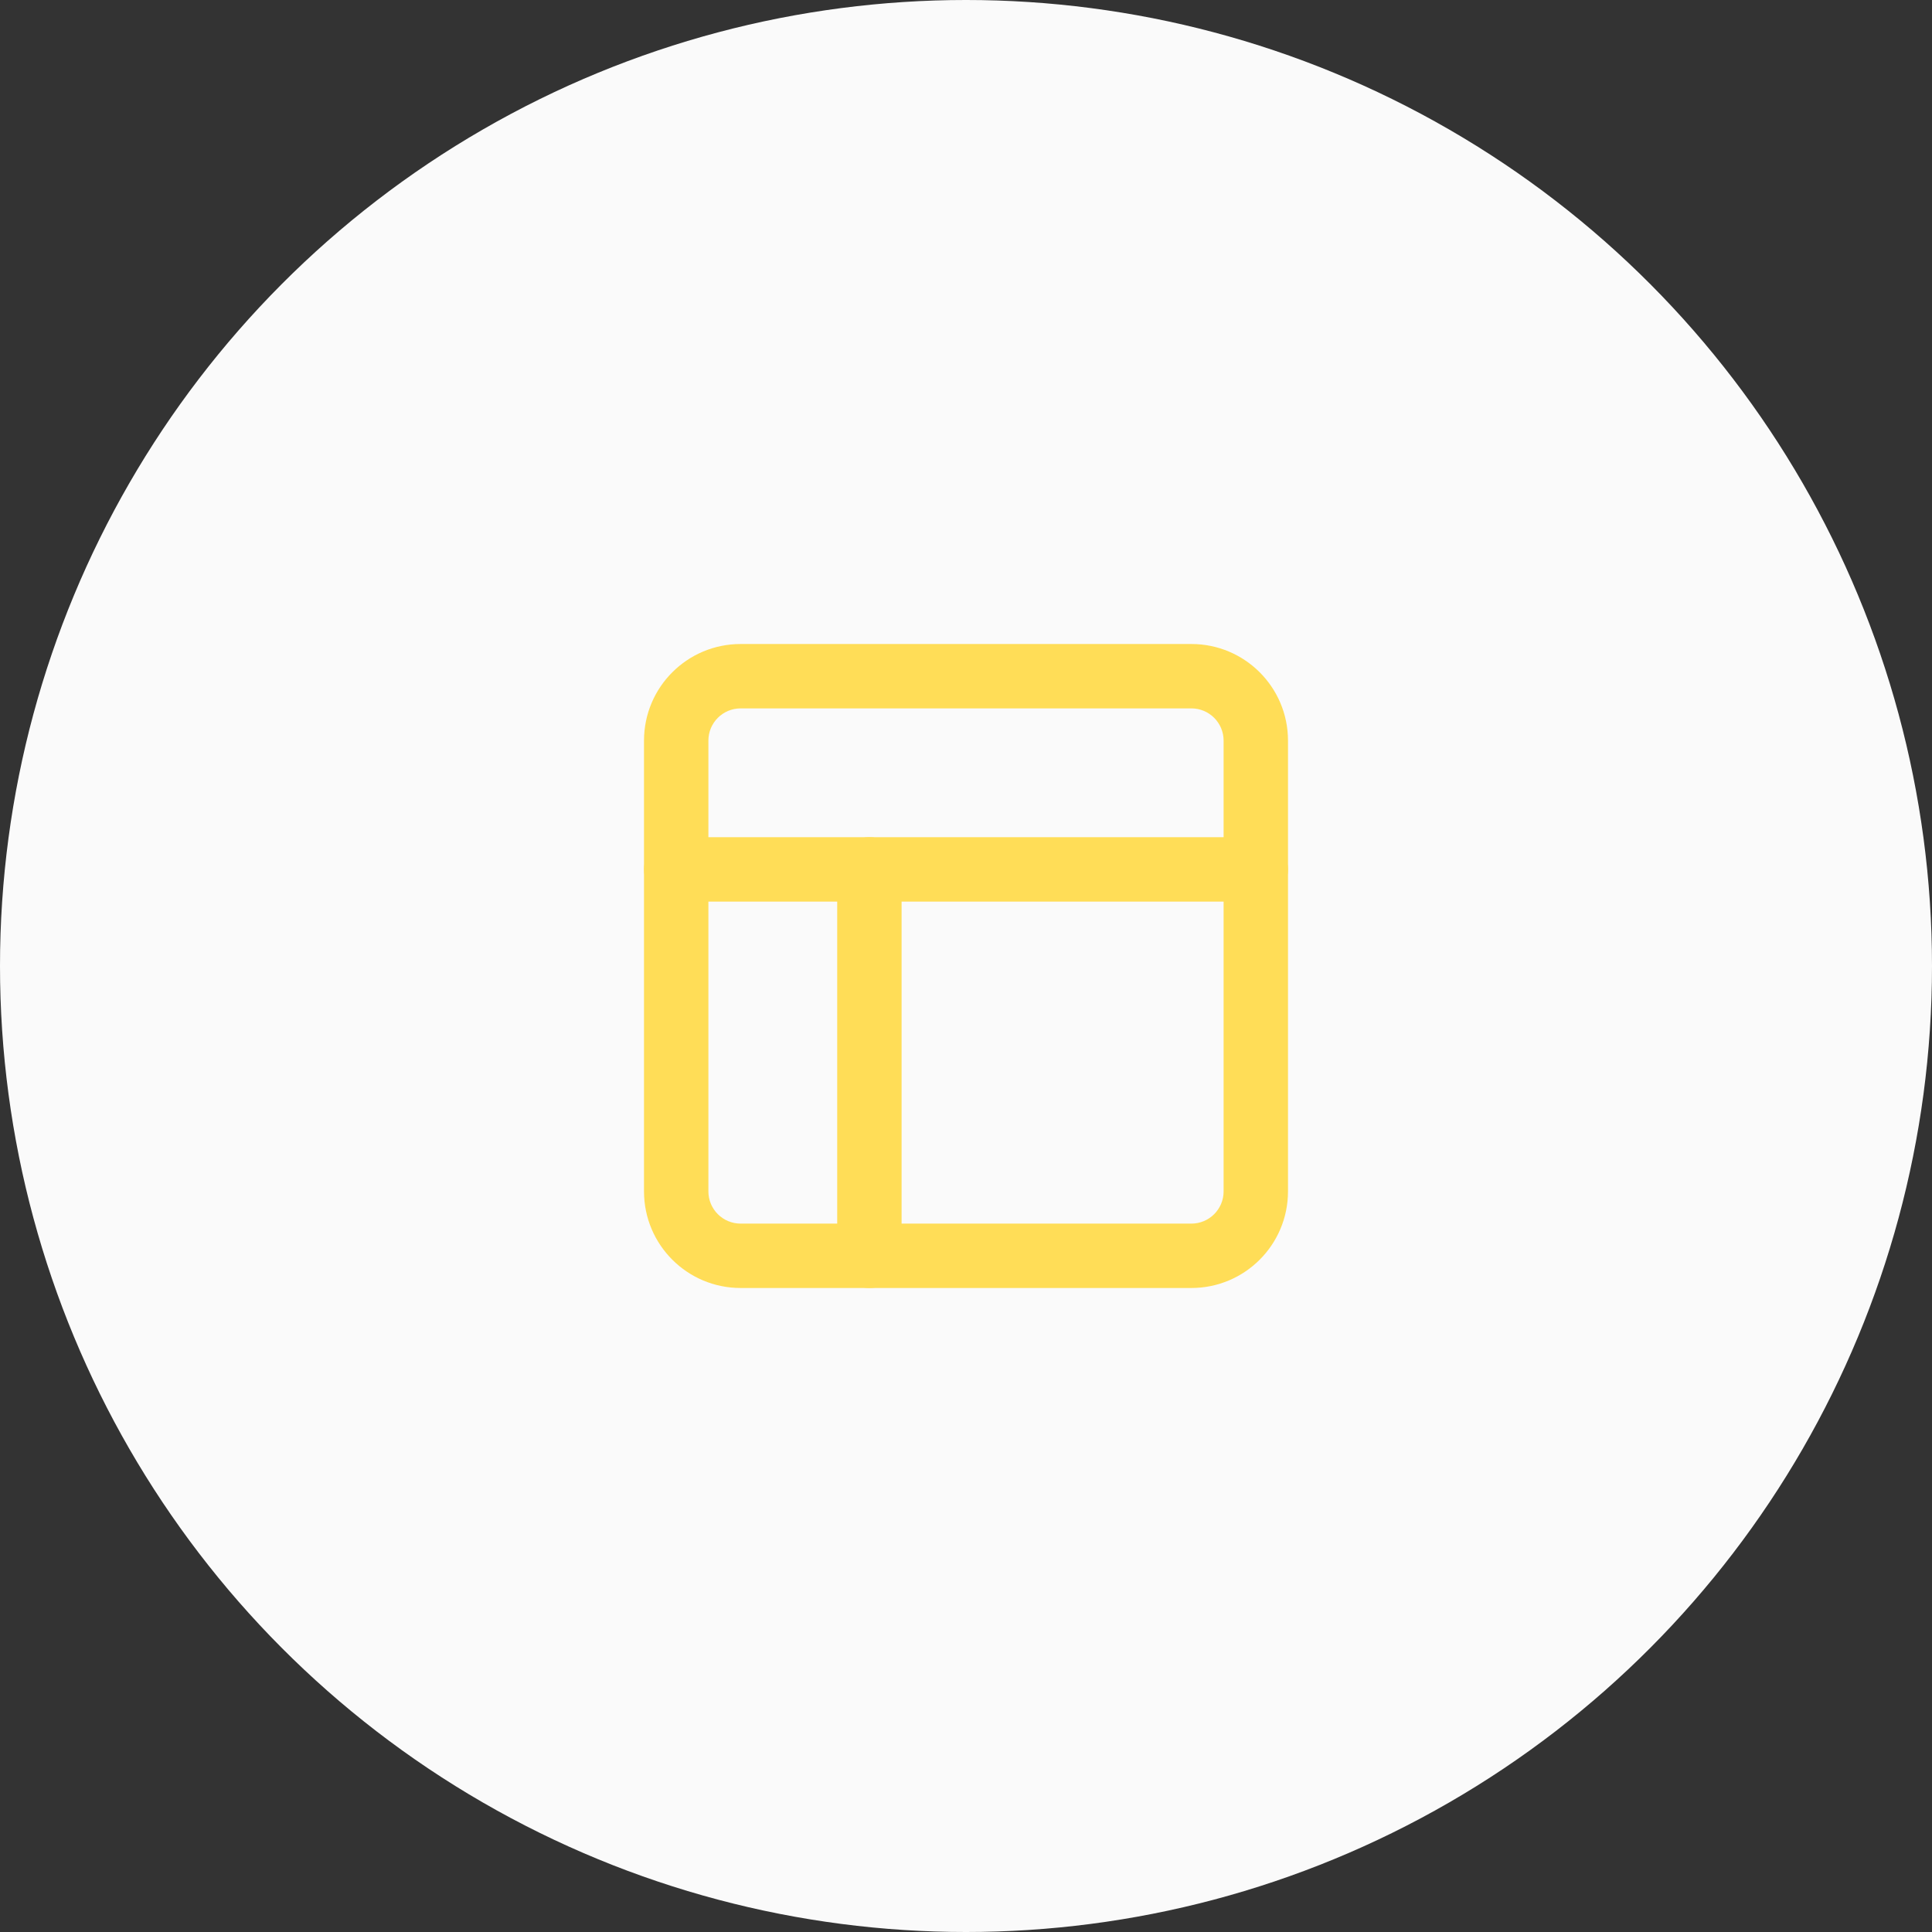 <svg width="80" height="80" viewBox="0 0 80 80" fill="none" xmlns="http://www.w3.org/2000/svg">
<rect x="0" y="0" width="80" height="80" fill="#333333" stroke="none"/>
<circle cx="40" cy="40" r="40" fill="#FAFAFA"/>
<path fill-rule="evenodd" clip-rule="evenodd" d="M30.667 29.333C29.93 29.333 29.333 29.93 29.333 30.667V49.333C29.333 50.07 29.93 50.667 30.667 50.667H49.333C50.07 50.667 50.667 50.07 50.667 49.333V30.667C50.667 29.93 50.07 29.333 49.333 29.333H30.667ZM26.667 30.667C26.667 28.457 28.457 26.667 30.667 26.667H49.333C51.542 26.667 53.333 28.457 53.333 30.667V49.333C53.333 51.542 51.542 53.333 49.333 53.333H30.667C28.457 53.333 26.667 51.542 26.667 49.333V30.667Z" fill="#FFDD57"/>
<path fill-rule="evenodd" clip-rule="evenodd" d="M26.667 36C26.667 35.264 27.264 34.667 28 34.667H52C52.736 34.667 53.333 35.264 53.333 36C53.333 36.736 52.736 37.333 52 37.333H28C27.264 37.333 26.667 36.736 26.667 36Z" fill="#FFDD57"/>
<path fill-rule="evenodd" clip-rule="evenodd" d="M36 34.667C36.736 34.667 37.333 35.264 37.333 36V52C37.333 52.736 36.736 53.333 36 53.333C35.264 53.333 34.667 52.736 34.667 52V36C34.667 35.264 35.264 34.667 36 34.667Z" fill="#FFDD57"/>
</svg>
